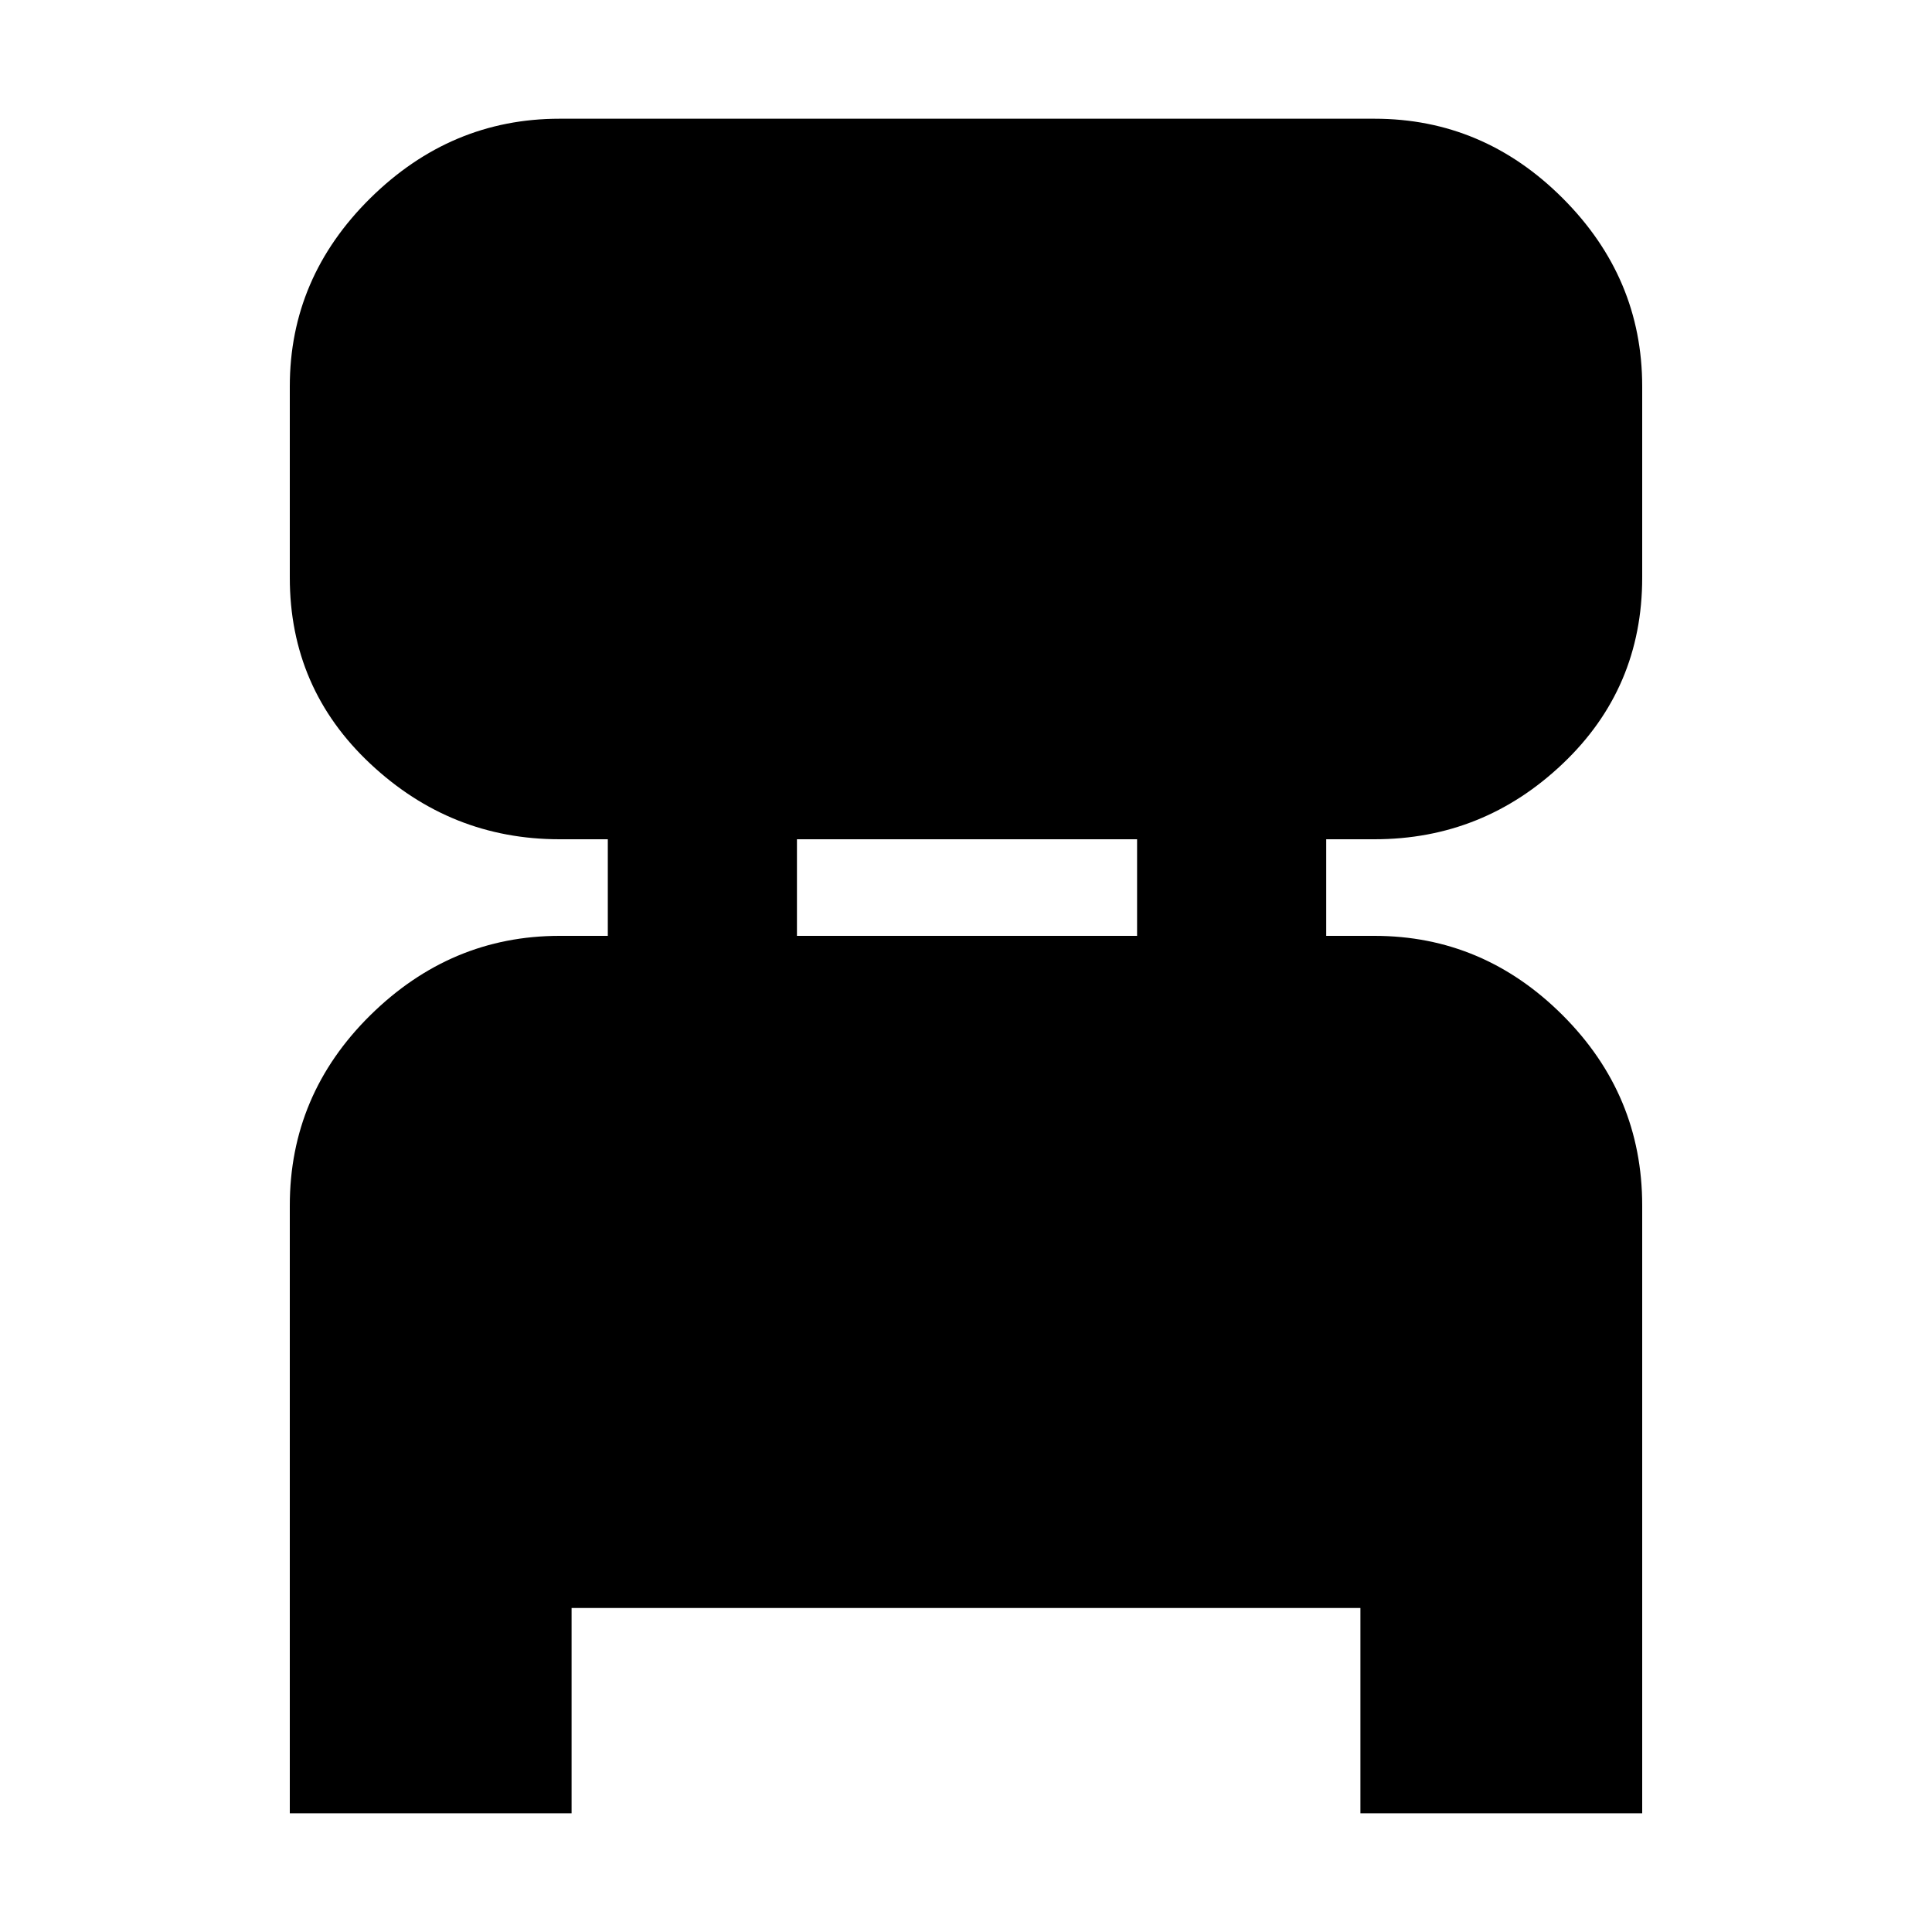 <svg xmlns="http://www.w3.org/2000/svg" height="20" width="20"><path d="M3 18.771V12.479Q3 11.333 3.833 10.51Q4.667 9.688 5.792 9.688H6.292V8.688H5.792Q4.667 8.688 3.833 7.906Q3 7.125 3 5.979V4Q3 2.875 3.833 2.052Q4.667 1.229 5.792 1.229H14.229Q15.354 1.229 16.177 2.052Q17 2.875 17 4V5.979Q17 7.125 16.177 7.906Q15.354 8.688 14.229 8.688H13.729V9.688H14.229Q15.354 9.688 16.177 10.51Q17 11.333 17 12.479V18.771H14.083V16.646H5.917V18.771ZM8.25 9.688H11.771V8.688H8.25Z"/></svg>